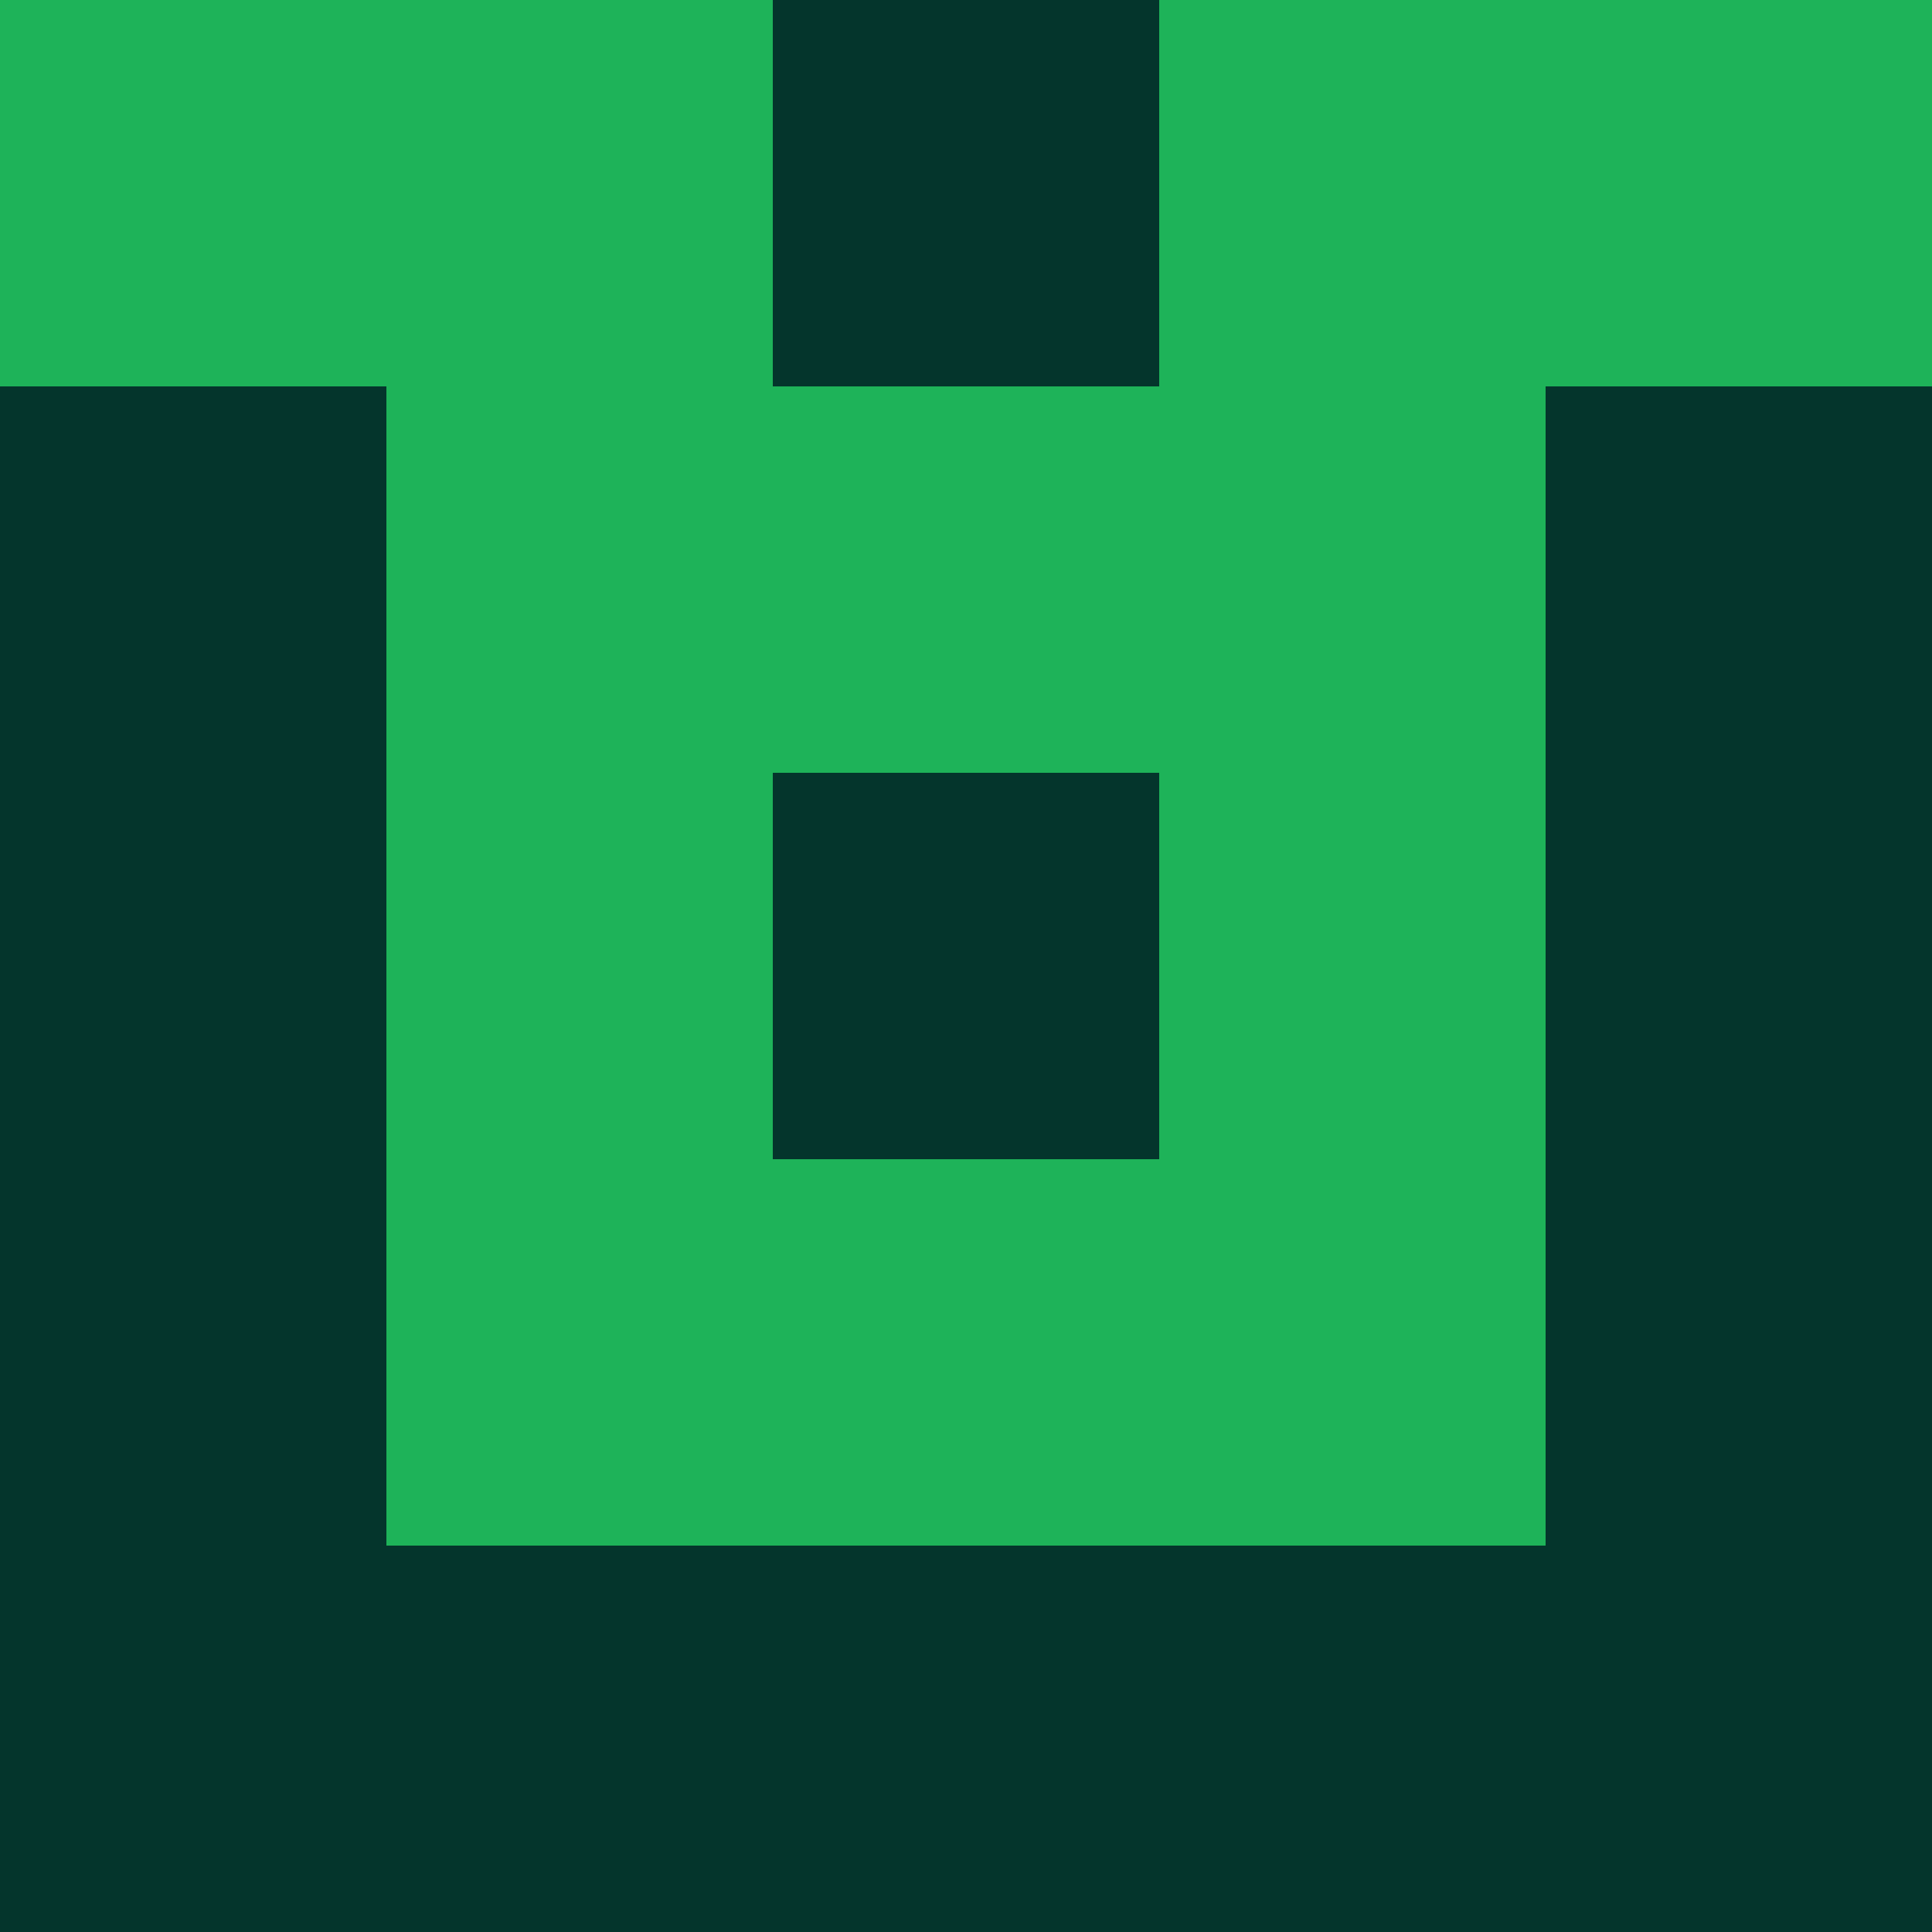 <?xml version="1.0" encoding="utf-8"?>
<!DOCTYPE svg PUBLIC "-//W3C//DTD SVG 20010904//EN"
        "http://www.w3.org/TR/2001/REC-SVG-20010904/DTD/svg10.dtd">
<svg viewBox="0 0 5 5" height="100" width="100" xml:lang="fr"
     xmlns="http://www.w3.org/2000/svg"
     xmlns:xlink="http://www.w3.org/1999/xlink">
            <rect x="0" y="0" height="1" width="1" fill="#1EB359"/>
        <rect x="4" y="0" height="1" width="1" fill="#1EB359"/>
        <rect x="1" y="0" height="1" width="1" fill="#1EB359"/>
        <rect x="3" y="0" height="1" width="1" fill="#1EB359"/>
        <rect x="2" y="0" height="1" width="1" fill="#04352C"/>
                <rect x="0" y="1" height="1" width="1" fill="#04352C"/>
        <rect x="4" y="1" height="1" width="1" fill="#04352C"/>
        <rect x="1" y="1" height="1" width="1" fill="#1EB359"/>
        <rect x="3" y="1" height="1" width="1" fill="#1EB359"/>
        <rect x="2" y="1" height="1" width="1" fill="#1EB359"/>
                <rect x="0" y="2" height="1" width="1" fill="#04352C"/>
        <rect x="4" y="2" height="1" width="1" fill="#04352C"/>
        <rect x="1" y="2" height="1" width="1" fill="#1EB359"/>
        <rect x="3" y="2" height="1" width="1" fill="#1EB359"/>
        <rect x="2" y="2" height="1" width="1" fill="#04352C"/>
                <rect x="0" y="3" height="1" width="1" fill="#04352C"/>
        <rect x="4" y="3" height="1" width="1" fill="#04352C"/>
        <rect x="1" y="3" height="1" width="1" fill="#1EB359"/>
        <rect x="3" y="3" height="1" width="1" fill="#1EB359"/>
        <rect x="2" y="3" height="1" width="1" fill="#1EB359"/>
                <rect x="0" y="4" height="1" width="1" fill="#04352C"/>
        <rect x="4" y="4" height="1" width="1" fill="#04352C"/>
        <rect x="1" y="4" height="1" width="1" fill="#04352C"/>
        <rect x="3" y="4" height="1" width="1" fill="#04352C"/>
        <rect x="2" y="4" height="1" width="1" fill="#04352C"/>
        </svg>